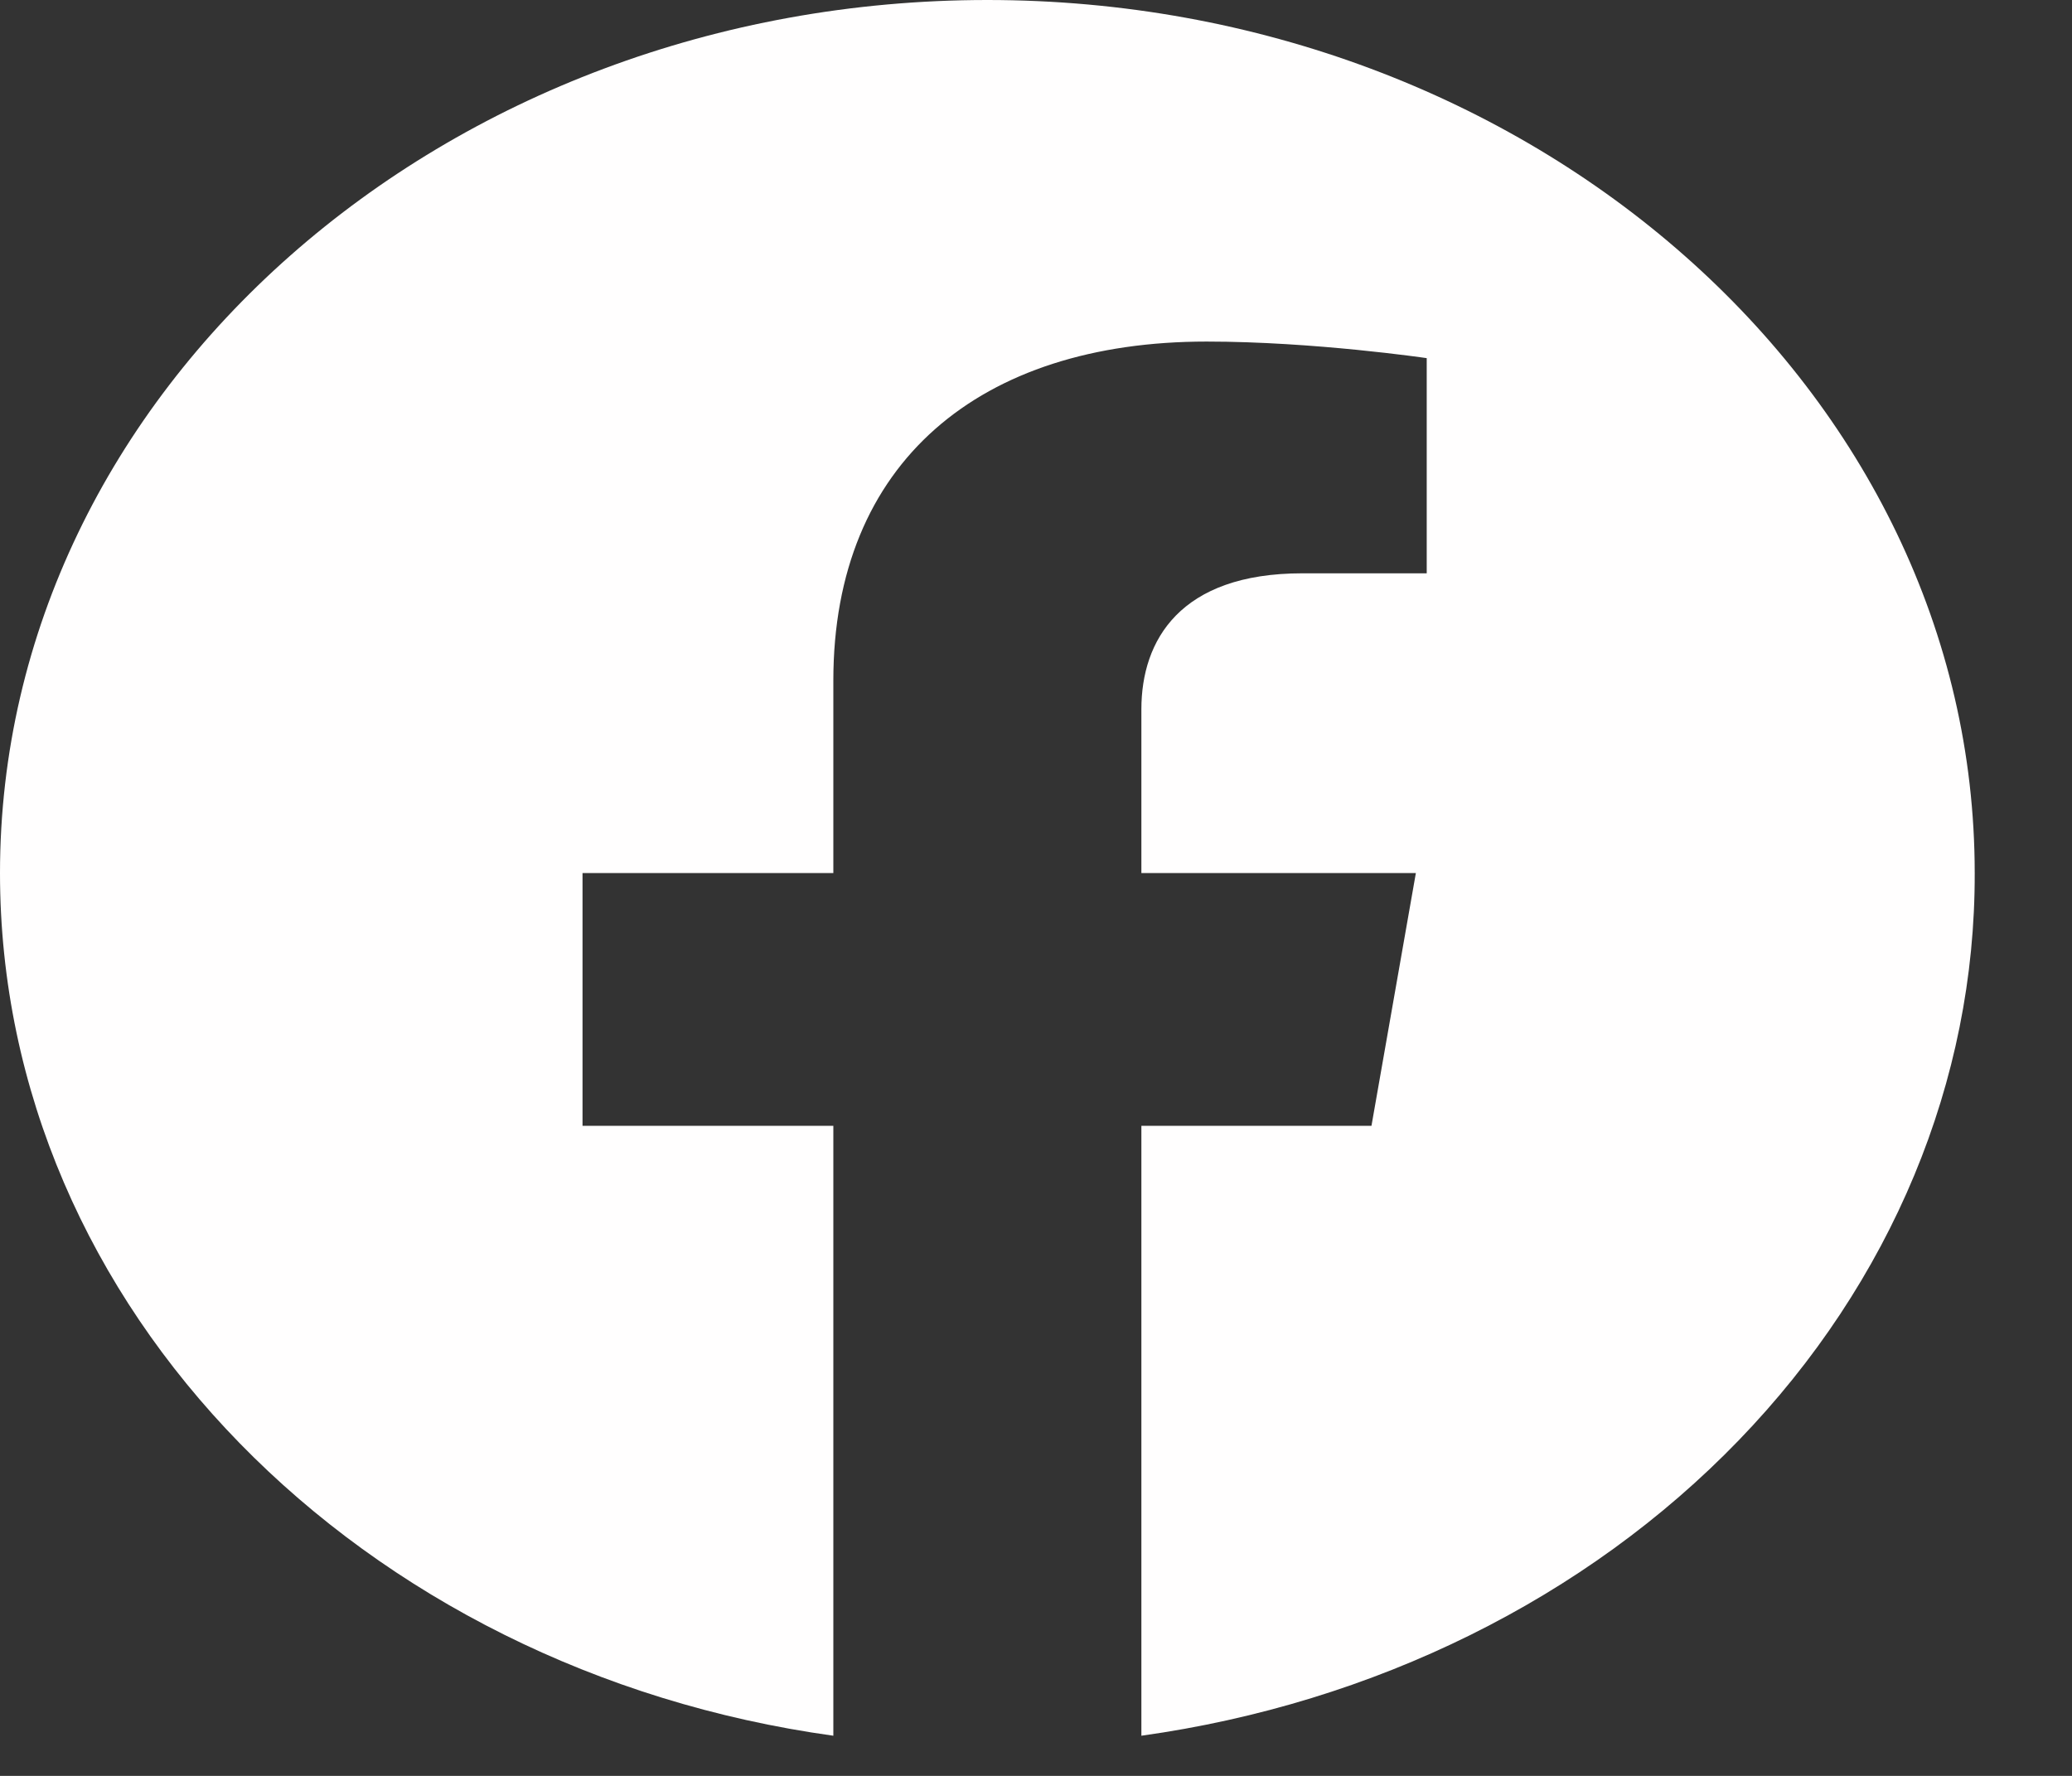 <?xml version="1.0" encoding="UTF-8" standalone="no"?><svg width='21' height='18' viewBox='0 0 21 18' fill='none' xmlns='http://www.w3.org/2000/svg'>
<rect x="0" y="0" width="21" height="18" fill="#333333" stroke="none"/>
<path d='M10.007 0C4.503 0 0 3.965 0 8.849C0 13.265 3.663 16.93 8.446 17.593V11.411H5.904V8.849H8.446V6.898C8.446 4.681 9.937 3.462 12.229 3.462C13.319 3.462 14.46 3.63 14.46 3.63V5.811H13.199C11.959 5.811 11.568 6.491 11.568 7.189V8.849H14.35L13.9 11.411H11.568V17.593C13.926 17.264 16.074 16.202 17.622 14.599C19.171 12.996 20.02 10.956 20.014 8.849C20.014 3.965 15.511 0 10.007 0Z' fill='#FFFEFE'/>
</svg>
